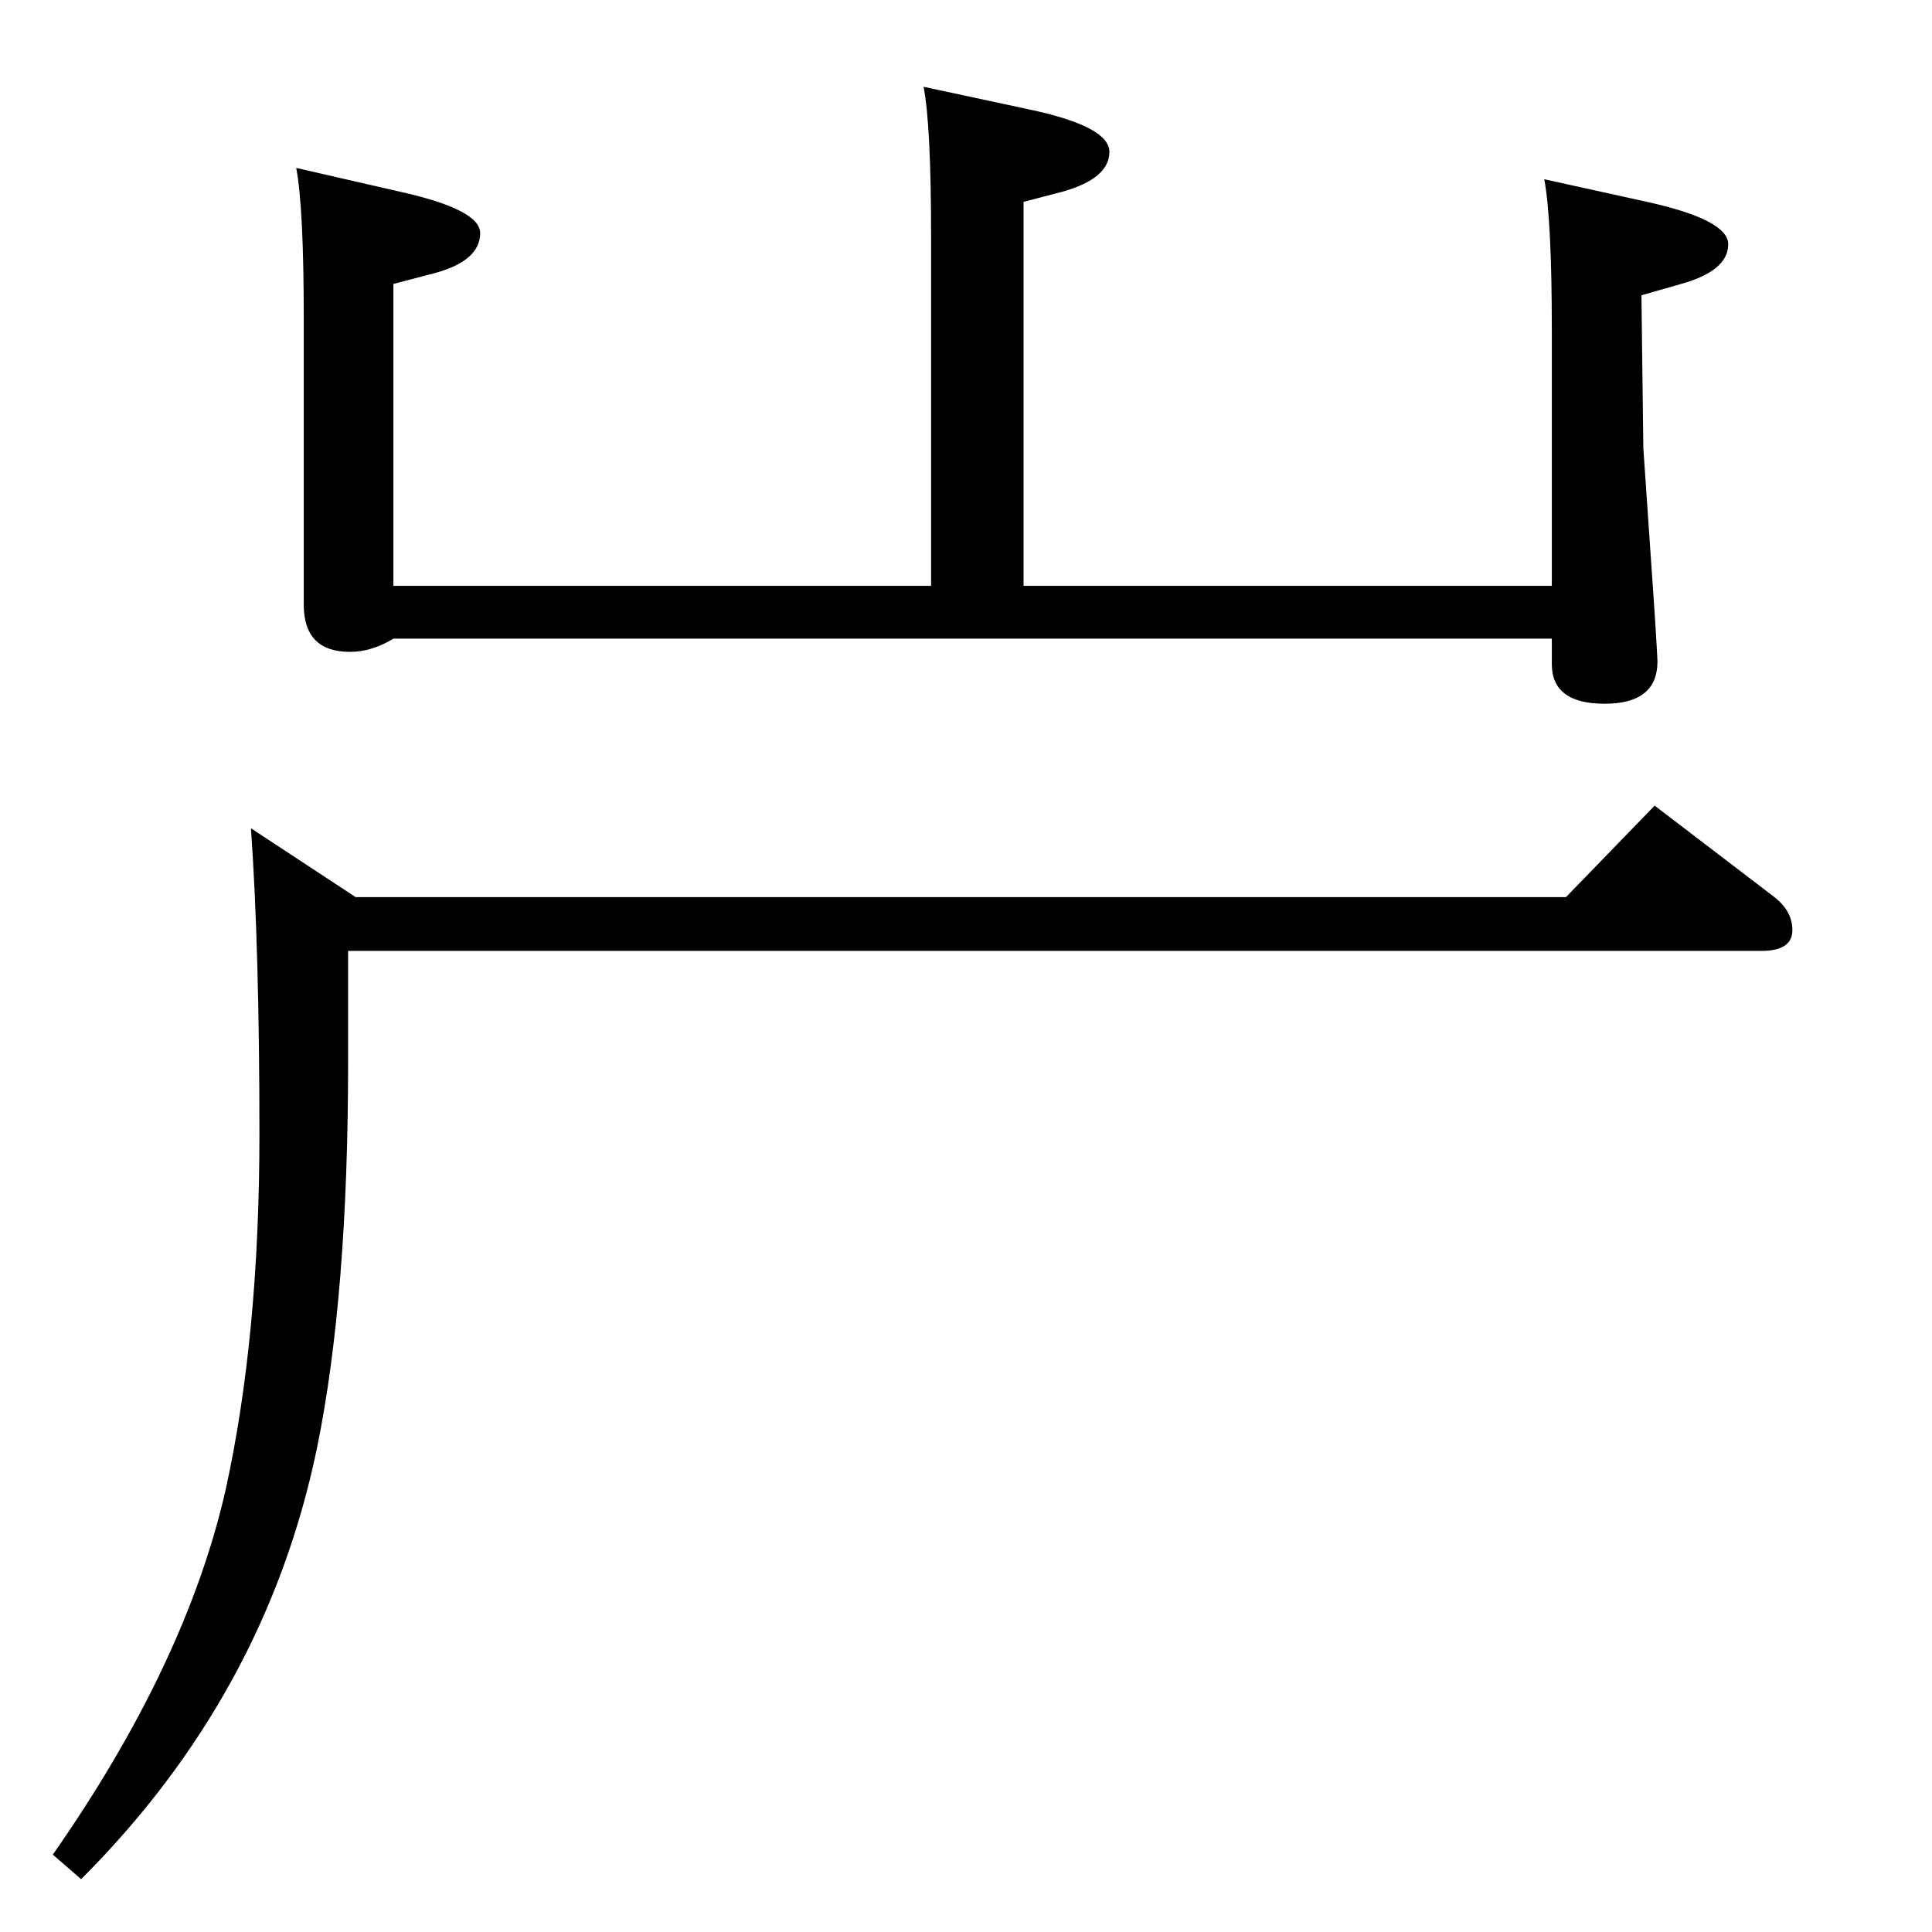 <?xml version="1.0" standalone="no"?>
<!DOCTYPE svg PUBLIC "-//W3C//DTD SVG 1.1//EN" "http://www.w3.org/Graphics/SVG/1.1/DTD/svg11.dtd" >
<svg xmlns="http://www.w3.org/2000/svg" xmlns:xlink="http://www.w3.org/1999/xlink" version="1.1" viewBox="0 -410 2048 2048">
  <g transform="matrix(1 0 0 -1 0 1638)">
   <path fill="currentColor"
d="M1660 1097l94 97l127 -97q19 -15 19 -35q0 -22 -33 -22h-1498v-118q0 -248 -33 -409q-54 -261 -250 -457l-30 26q141 202 183 386q36 163 36 378q0 197 -9 324l111 -73h1283zM1637 1858l109 -24q86 -19 86 -45q0 -28 -50 -42l-42 -12l2 -162q1 -15 12 -175q3 -47 3 -51
q0 -45 -56 -45t-56 42v27h-1228q-23 -14 -46 -14q-49 0 -49 50v303q0 118 -8 160l109 -25q86 -19 86 -44q0 -30 -50 -43l-42 -11v-320h570v369q0 120 -8 160l112 -24q85 -18 85 -45q0 -28 -49 -42l-42 -11v-407h560v271q0 117 -8 160z" />
  </g>

</svg>
